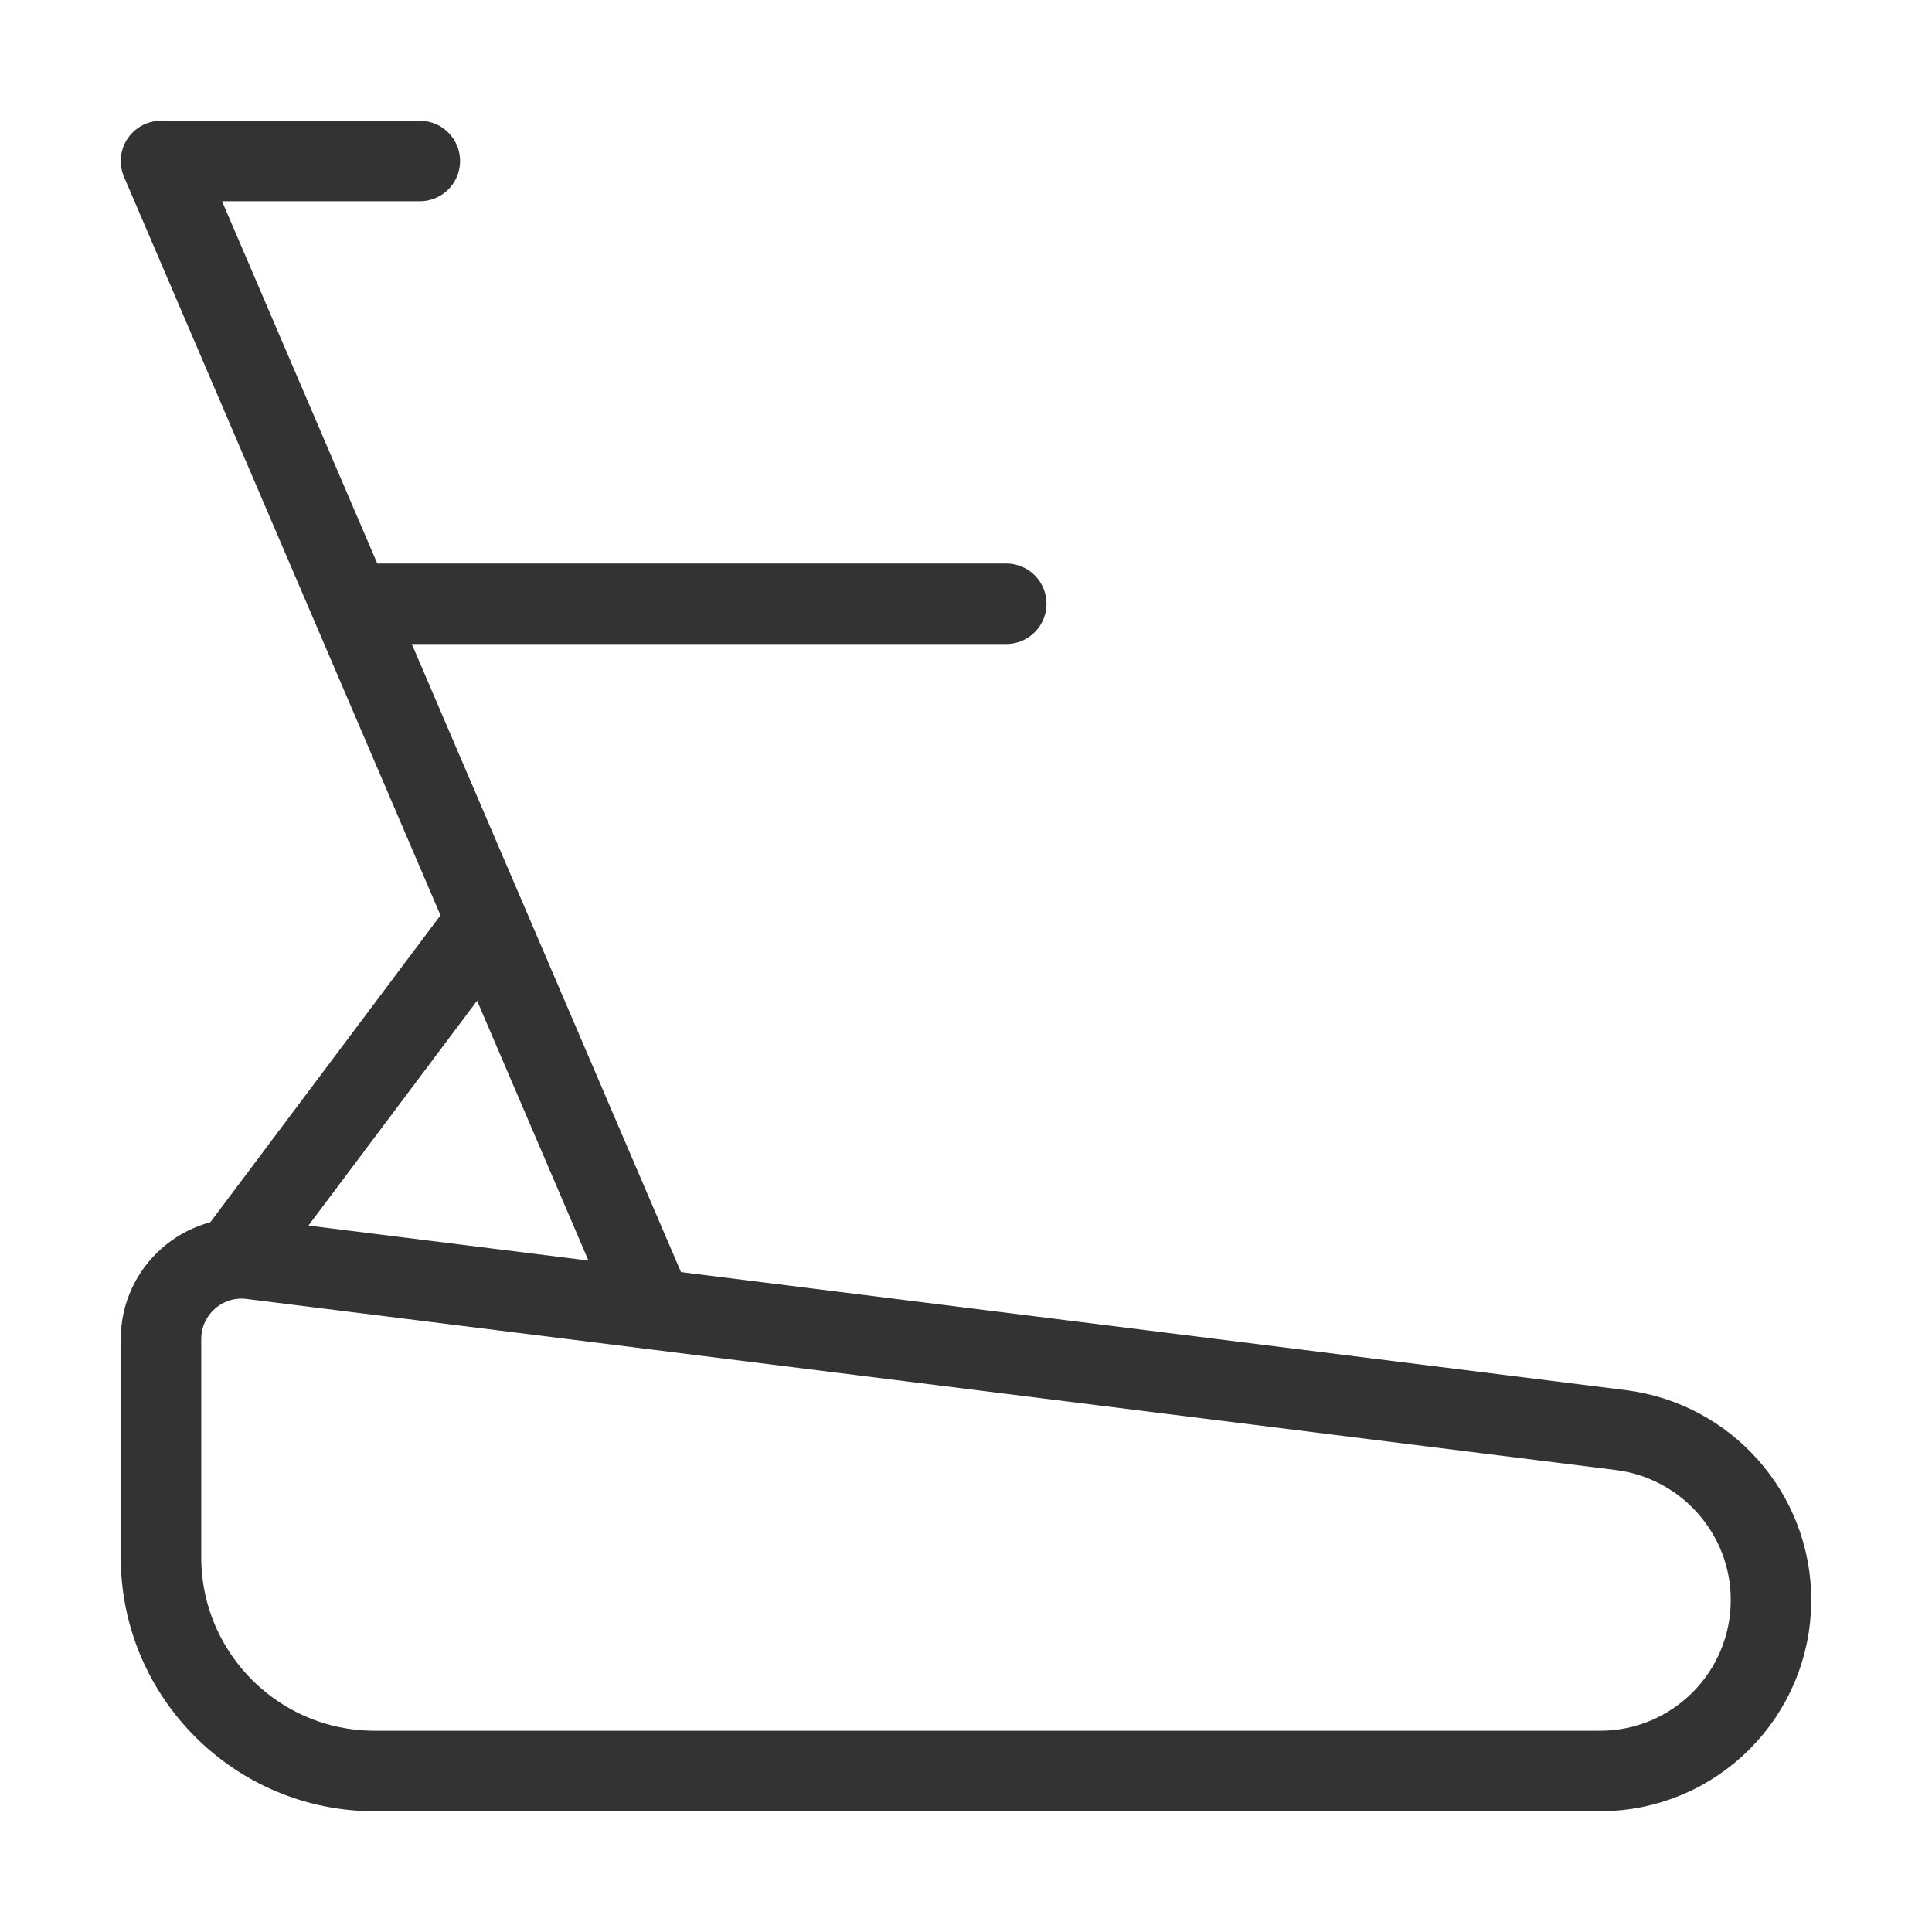 <?xml version="1.0" encoding="UTF-8"?><svg width="16" height="16" viewBox="0 0 48 48" fill="none" xmlns="http://www.w3.org/2000/svg"><path d="M39.75 44H9.31C6.38 44 4 41.62 4 38.69V33.27C4 32.06 5.06 31.13 6.25 31.28L40.27 35.53C42.4 35.8 44 37.61 44 39.75C44 42.1 42.1 44 39.75 44Z" fill="none" stroke="#333" stroke-width="2" stroke-miterlimit="2" stroke-linecap="round" stroke-linejoin="round"/><path d="M16 32L4 4H10.43" stroke="#333" stroke-width="2" stroke-miterlimit="2" stroke-linecap="round" stroke-linejoin="round"/><path d="M6 31L12 23" stroke="#333" stroke-width="2" stroke-miterlimit="2" stroke-linecap="round" stroke-linejoin="round"/><path d="M25 15H9" stroke="#333" stroke-width="2" stroke-miterlimit="2" stroke-linecap="round" stroke-linejoin="round"/></svg>